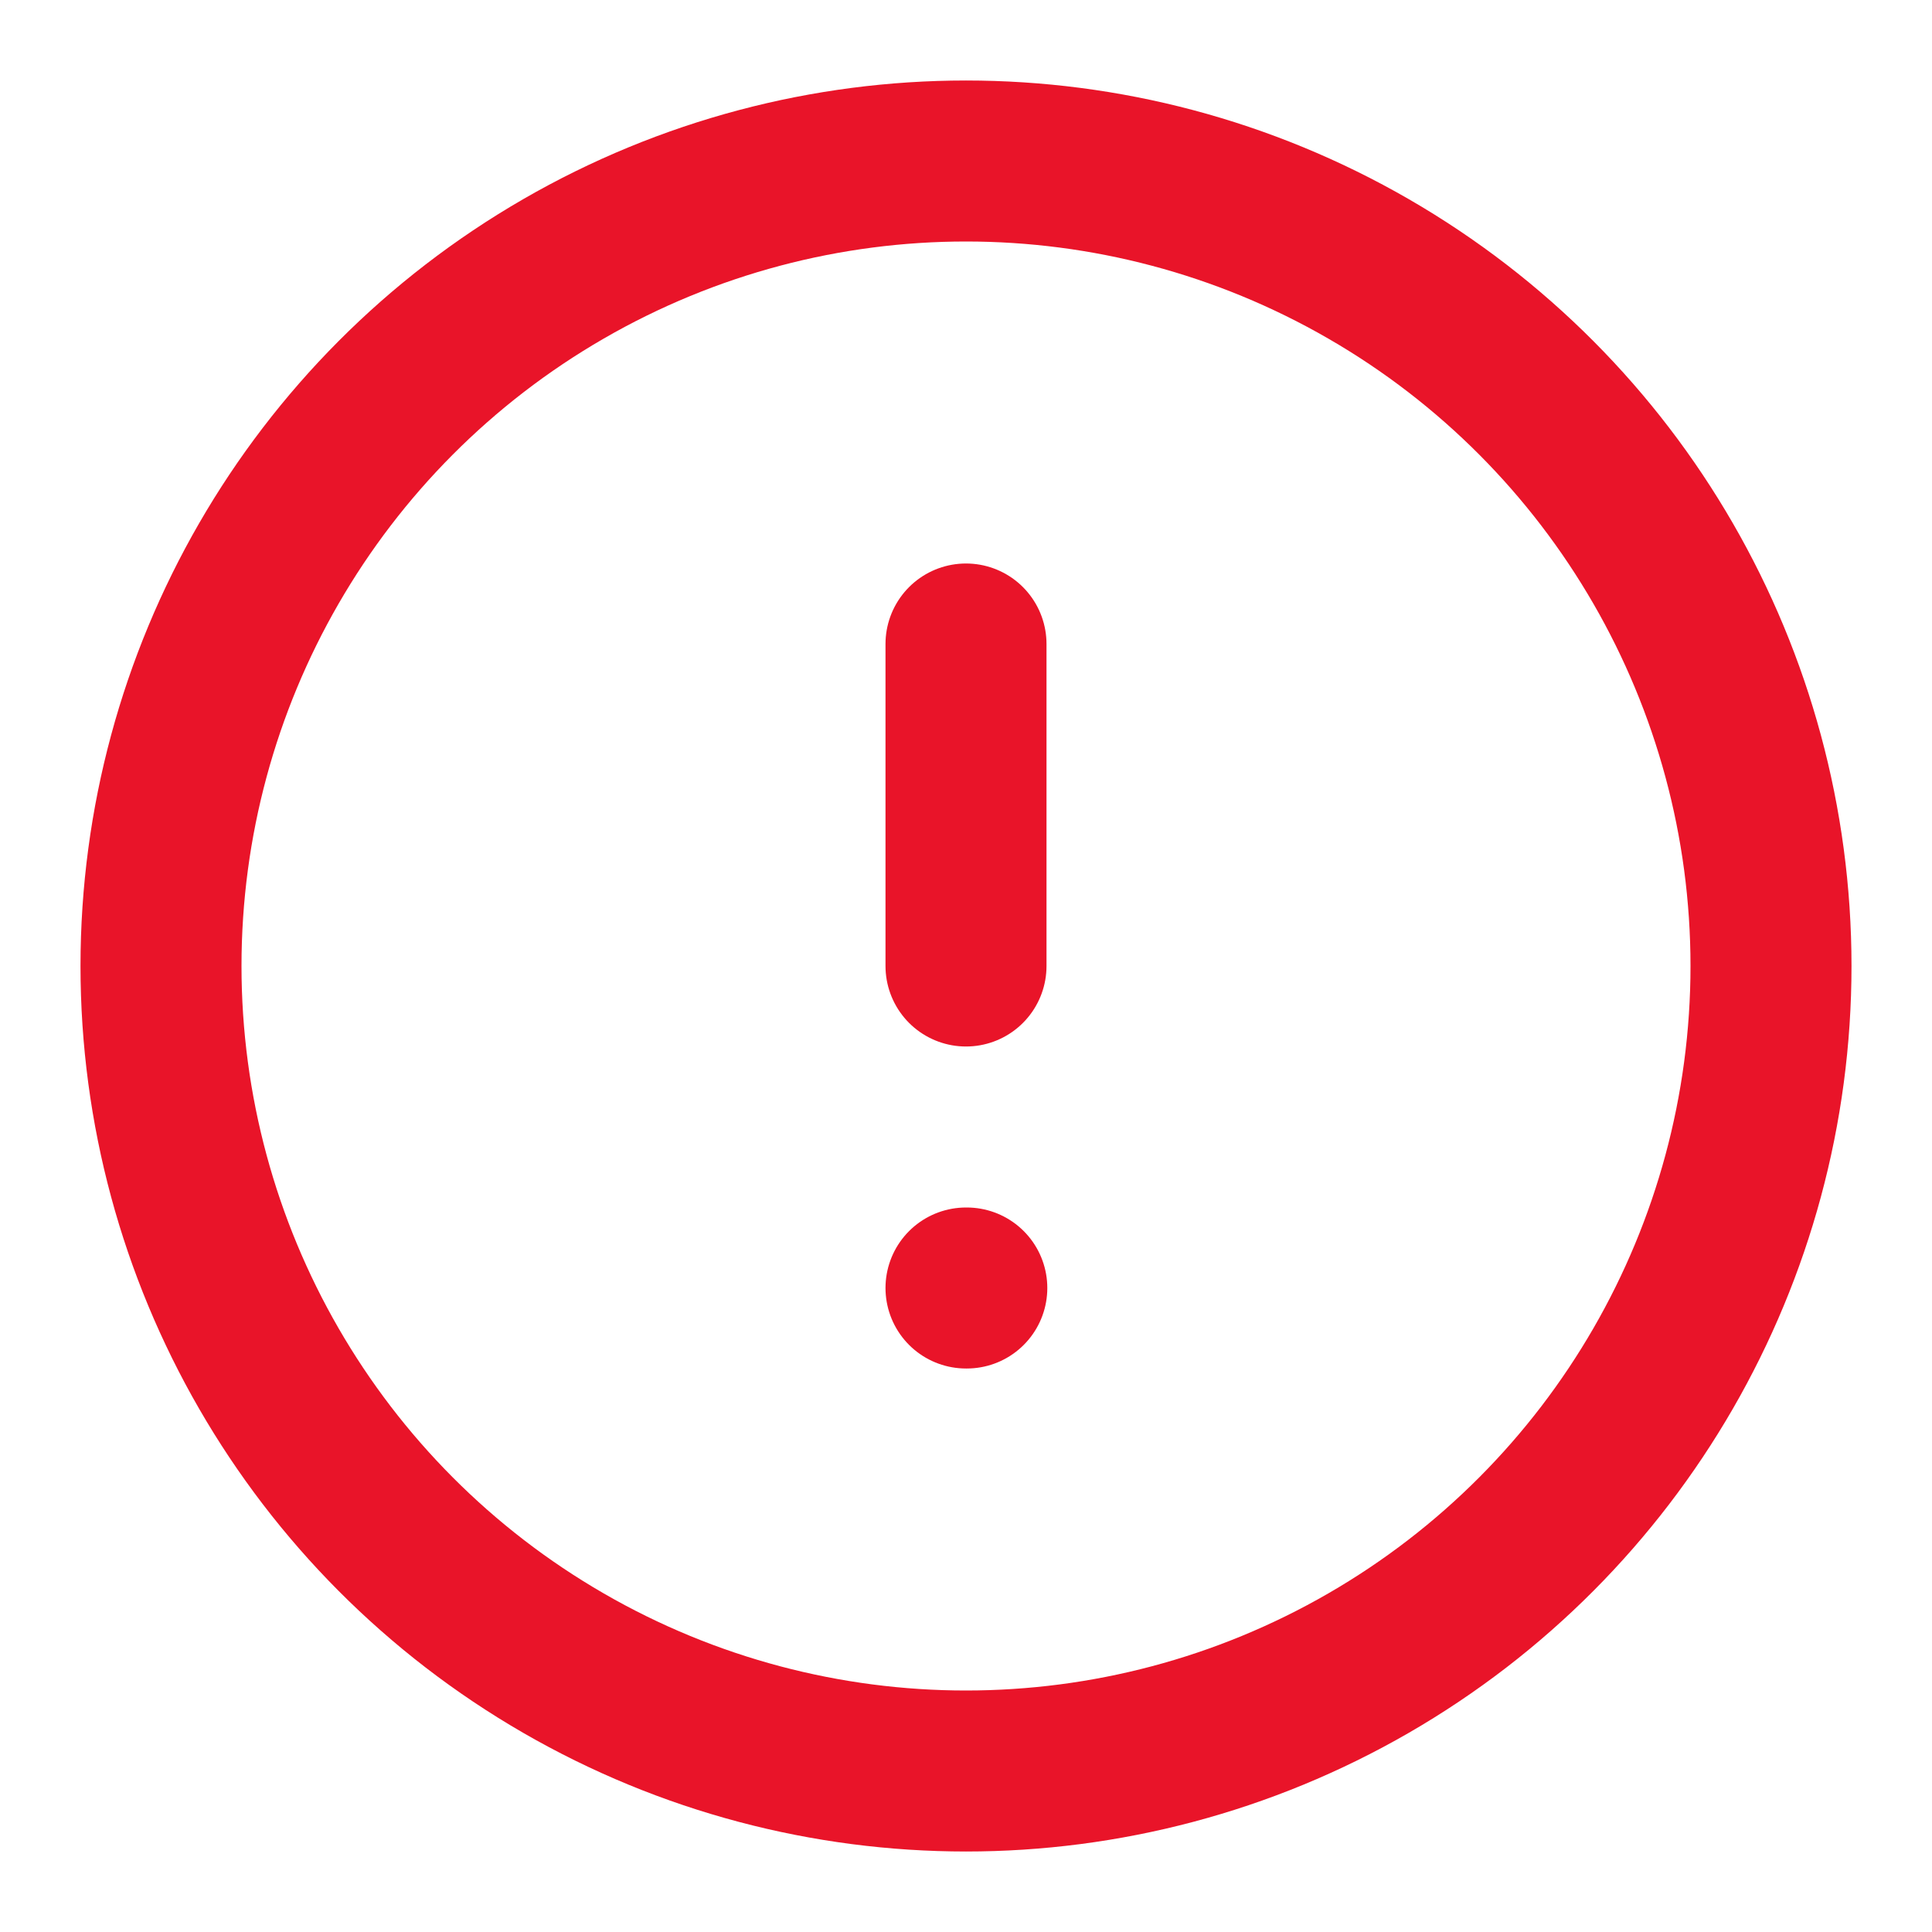 <svg xmlns="http://www.w3.org/2000/svg" width="24" height="24" viewBox="0 0 24 24" fill="none" stroke="#e91429" stroke-width="2" stroke-linecap="round" stroke-linejoin="round" class="feather feather-alert-circle"><circle cx="12" cy="12" r="10"></circle><line x1="12" y1="8" x2="12" y2="12"></line><line x1="12" y1="16" x2="12.01" y2="16"></line></svg>